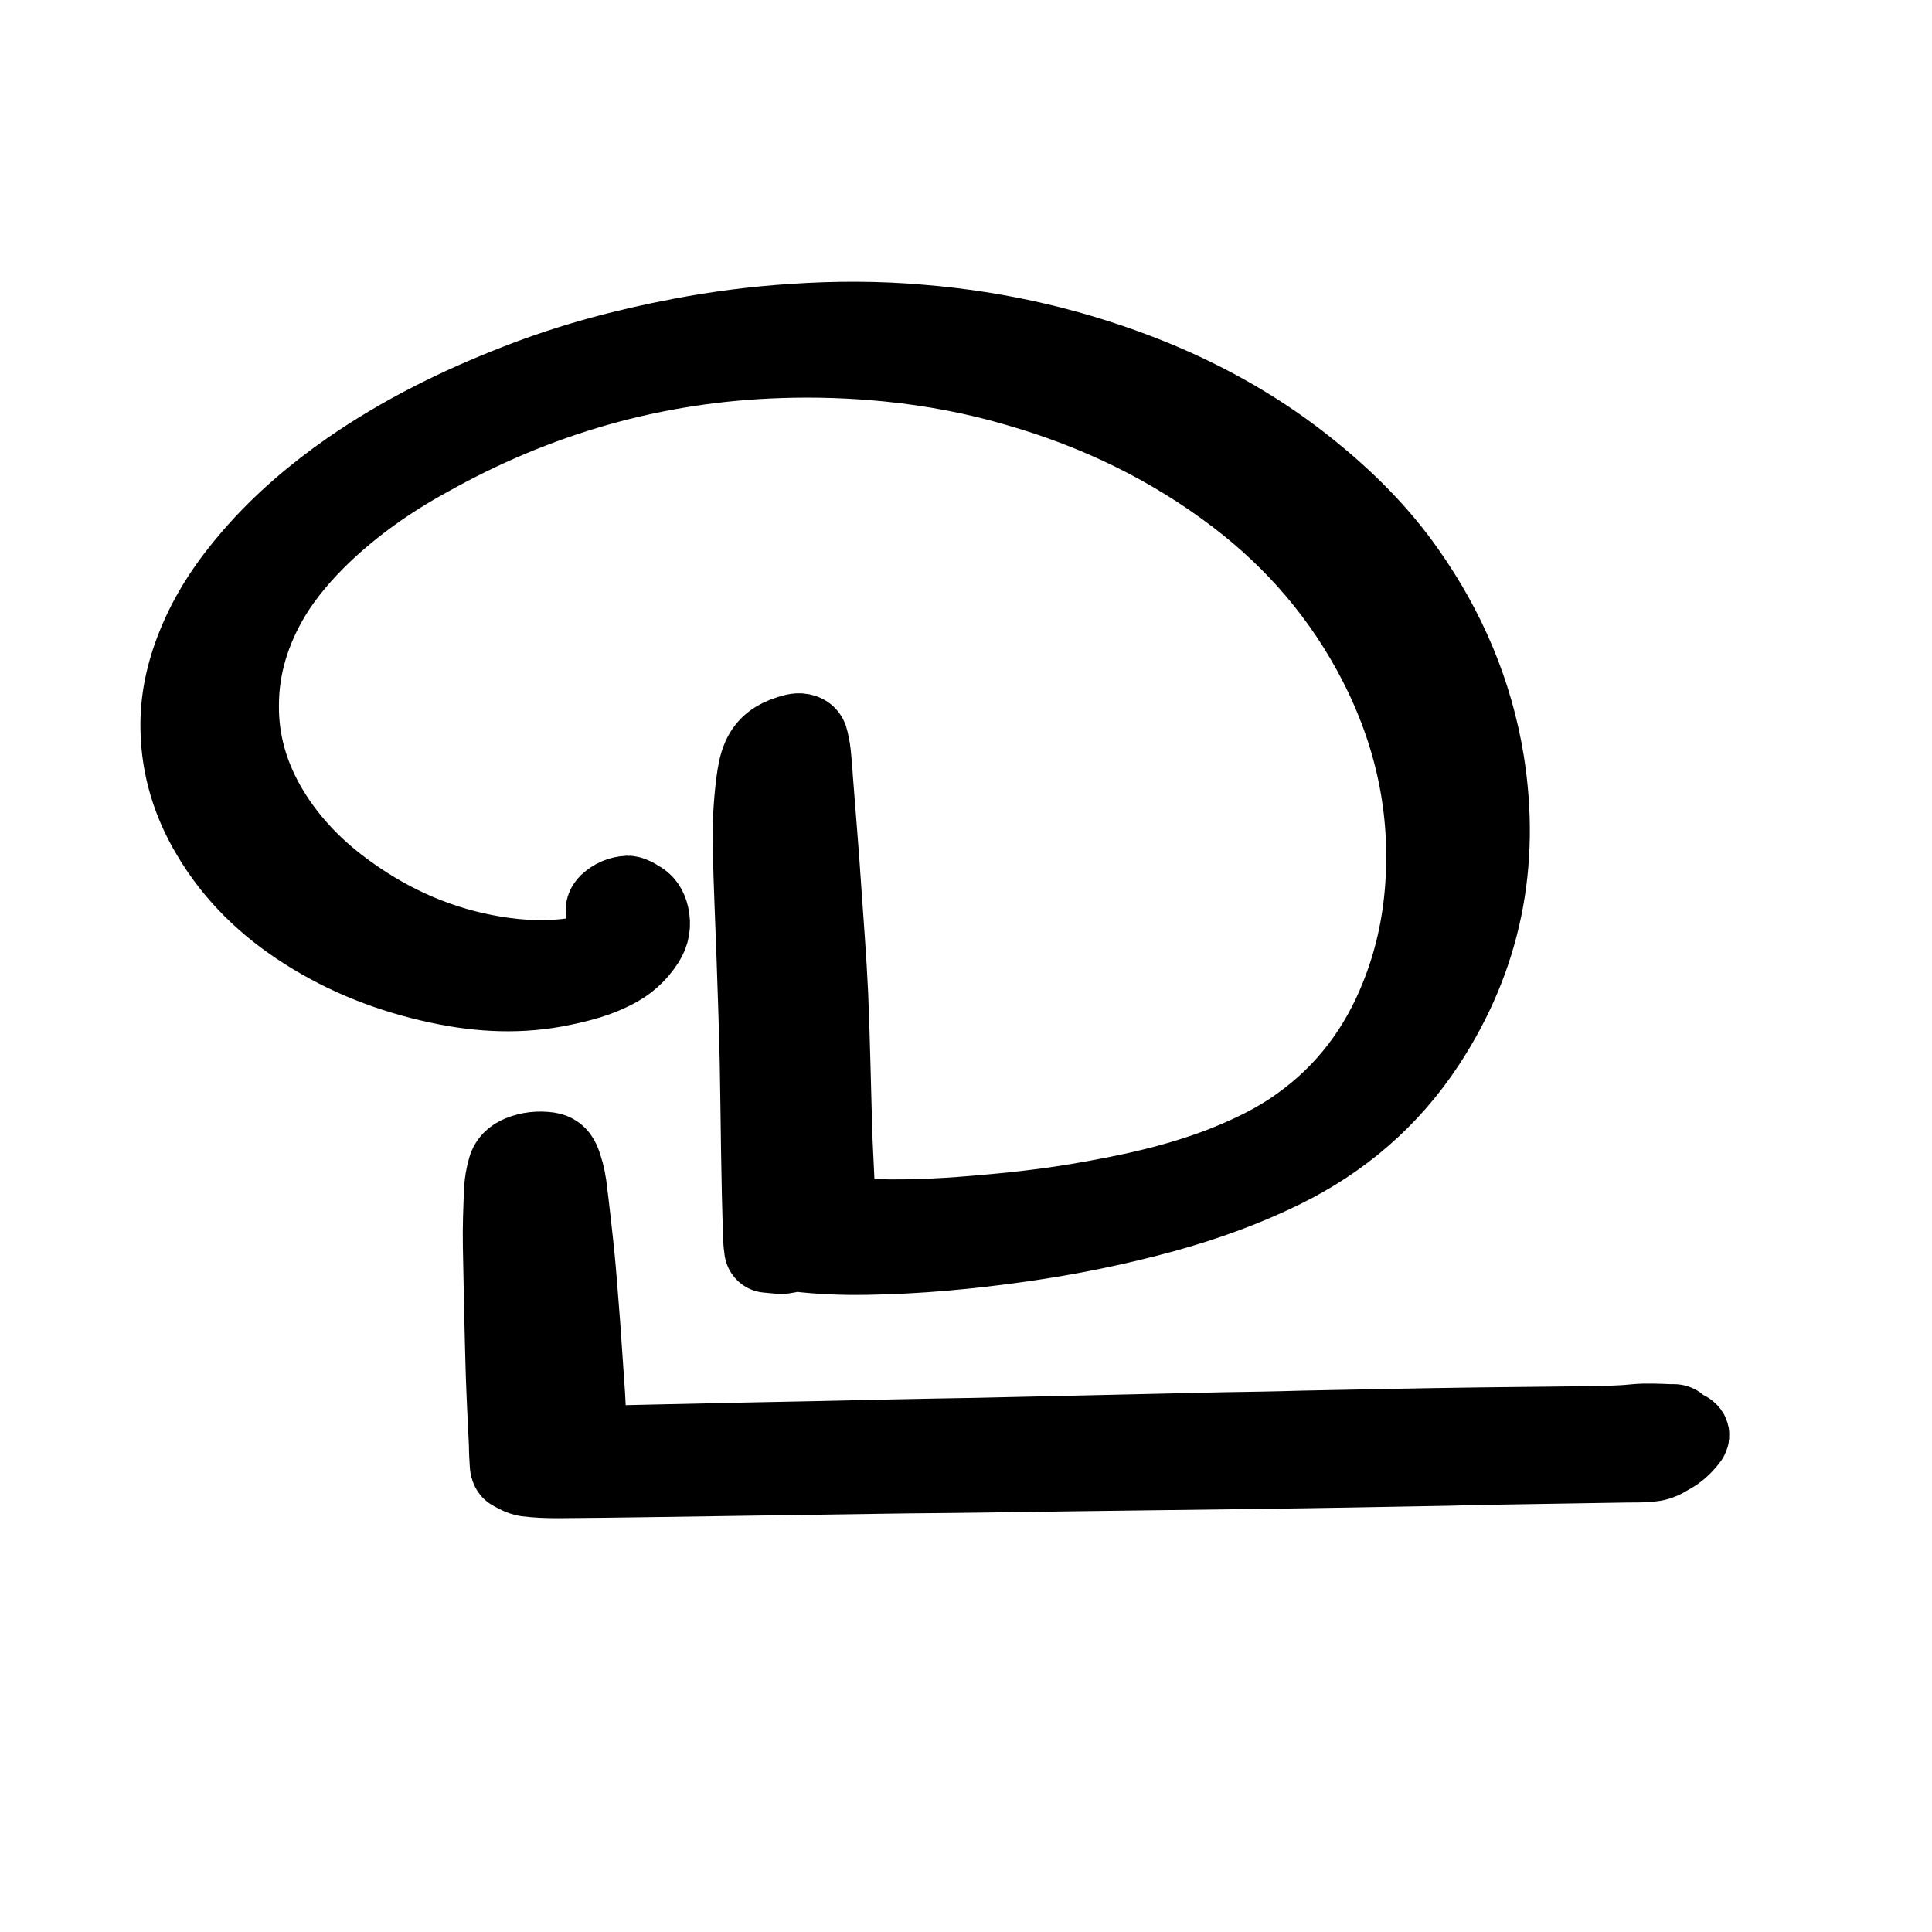 <?xml version="1.0" encoding="utf-8"?>
<!-- Generator: Adobe Illustrator 27.9.0, SVG Export Plug-In . SVG Version: 6.00 Build 0)  -->
<svg version="1.1" id="Layer_1" xmlns="http://www.w3.org/2000/svg" xmlns:xlink="http://www.w3.org/1999/xlink" x="0px" y="0px"
	 viewBox="0 0 48 48" style="enable-background:new 0 0 48 48;" xml:space="preserve">
<style type="text/css">
	.st0{stroke:#000000;stroke-width:2;stroke-miterlimit:10;}
</style>
<g>
	<path class="st0" d="M20.75,30.23c0.22,0.02,0.43,0.04,0.64,0.05c0.94,0.05,1.88,0.01,2.82-0.07c0.85-0.07,1.7-0.16,2.54-0.3
		c1.25-0.21,2.48-0.47,3.66-0.93c0.68-0.27,1.33-0.58,1.92-1.01c1.14-0.82,1.94-1.89,2.46-3.19c0.35-0.87,0.55-1.77,0.62-2.7
		c0.15-1.99-0.26-3.86-1.17-5.63c-0.85-1.65-2.03-3.03-3.5-4.15c-1.64-1.25-3.47-2.13-5.45-2.7c-1.05-0.31-2.12-0.51-3.21-0.62
		c-0.9-0.09-1.8-0.12-2.7-0.09c-3.13,0.1-6.05,0.94-8.77,2.47C9.66,11.88,8.78,12.5,8,13.24c-0.49,0.47-0.94,0.99-1.29,1.57
		c-0.49,0.83-0.78,1.73-0.78,2.71c-0.01,0.95,0.26,1.83,0.75,2.64c0.51,0.84,1.19,1.52,1.98,2.08c1.09,0.78,2.29,1.3,3.62,1.52
		c0.67,0.11,1.33,0.14,2,0.04c0.16-0.02,0.31-0.07,0.46-0.13c0.19-0.06,0.3-0.19,0.35-0.39c0.05-0.2,0.07-0.39-0.02-0.59
		c-0.04-0.09,0-0.17,0.06-0.23c0.13-0.12,0.29-0.19,0.47-0.2c0.05,0,0.1,0.03,0.15,0.05c0.03,0.01,0.05,0.04,0.08,0.05
		c0.17,0.08,0.25,0.22,0.29,0.39c0.05,0.22,0.02,0.43-0.11,0.63c-0.2,0.31-0.46,0.54-0.79,0.7c-0.39,0.2-0.81,0.31-1.24,0.4
		c-1.03,0.22-2.05,0.17-3.07-0.05c-1.18-0.25-2.29-0.68-3.31-1.33c-0.96-0.61-1.76-1.38-2.34-2.36c-0.48-0.8-0.75-1.67-0.77-2.6
		c-0.02-0.72,0.13-1.41,0.4-2.08c0.33-0.83,0.82-1.55,1.4-2.22c0.71-0.82,1.53-1.52,2.42-2.14c1.3-0.9,2.7-1.59,4.17-2.16
		c1.3-0.51,2.65-0.87,4.02-1.13c0.94-0.18,1.88-0.3,2.83-0.36c1.04-0.07,2.08-0.07,3.12,0.02c1.99,0.16,3.91,0.61,5.76,1.36
		c1.42,0.58,2.75,1.34,3.94,2.31c0.89,0.72,1.7,1.53,2.36,2.47c1.01,1.43,1.68,3,1.96,4.72c0.4,2.51-0.06,4.85-1.46,6.98
		c-0.9,1.37-2.1,2.4-3.57,3.12c-0.94,0.46-1.92,0.81-2.93,1.09c-1.17,0.32-2.35,0.56-3.55,0.73c-1.27,0.18-2.54,0.3-3.82,0.32
		c-0.58,0.01-1.16-0.01-1.74-0.08c-0.06-0.01-0.13,0-0.18,0.02c-0.18,0.07-0.36,0.02-0.54,0.01c-0.06,0-0.09-0.04-0.09-0.1
		c-0.01-0.07-0.02-0.14-0.02-0.21c-0.06-1.5-0.06-2.99-0.09-4.49c-0.02-0.86-0.05-1.72-0.08-2.59c-0.03-0.86-0.07-1.72-0.09-2.58
		c-0.02-0.57,0.01-1.14,0.08-1.7c0.03-0.22,0.06-0.43,0.15-0.63c0.13-0.29,0.37-0.45,0.66-0.54c0.1-0.03,0.2-0.07,0.31-0.05
		c0.1,0.02,0.15,0.07,0.17,0.16c0.02,0.11,0.05,0.22,0.06,0.33c0.02,0.2,0.04,0.41,0.05,0.61c0.07,0.92,0.15,1.84,0.21,2.76
		c0.06,0.88,0.13,1.75,0.17,2.63c0.05,1.22,0.07,2.43,0.11,3.65c0.02,0.49,0.05,0.99,0.07,1.48C20.75,29.97,20.75,30.09,20.75,30.23
		z"/>
	<path class="st0" d="M14.59,35.92c0.04,0,0.08,0.01,0.11,0.01c1.2-0.03,2.4-0.05,3.6-0.08c0.67-0.01,1.34-0.03,2.01-0.04
		c1.31-0.03,2.61-0.06,3.92-0.08c0.74-0.02,1.48-0.03,2.23-0.05c1.32-0.03,2.64-0.06,3.96-0.09c0.65-0.01,1.3-0.02,1.95-0.04
		c1.47-0.03,2.93-0.06,4.4-0.08c0.9-0.01,1.8-0.02,2.71-0.03c0.38-0.01,0.76-0.01,1.13-0.05c0.3-0.03,0.6-0.01,0.9,0
		c0.07,0,0.17-0.02,0.19,0.09c0,0.01,0.03,0.01,0.05,0.02c0.03,0.01,0.07,0.02,0.1,0.04c0.13,0.06,0.15,0.12,0.06,0.22
		c-0.12,0.15-0.26,0.28-0.43,0.37c-0.09,0.05-0.18,0.11-0.27,0.14c-0.09,0.03-0.18,0.04-0.27,0.05c-0.17,0.01-0.34,0.01-0.51,0.01
		c-0.81,0.01-1.62,0.03-2.43,0.04c-0.67,0.01-1.34,0.02-2.01,0.04c-1.6,0.03-3.21,0.06-4.81,0.08c-1.56,0.02-3.13,0.04-4.69,0.06
		c-1.32,0.02-2.64,0.04-3.96,0.05c-1.37,0.02-2.74,0.04-4.11,0.06c-1.52,0.02-3.04,0.05-4.56,0.06c-0.26,0-0.52-0.01-0.77-0.04
		c-0.13-0.02-0.25-0.09-0.36-0.15c-0.04-0.02-0.06-0.1-0.06-0.15c-0.01-0.16-0.02-0.33-0.02-0.49c-0.03-0.6-0.06-1.21-0.08-1.81
		c-0.03-1.04-0.05-2.07-0.07-3.11c-0.01-0.47,0.01-0.95,0.03-1.43c0.01-0.16,0.04-0.32,0.08-0.47c0.04-0.18,0.16-0.29,0.33-0.36
		c0.22-0.09,0.45-0.11,0.68-0.08c0.14,0.02,0.23,0.09,0.29,0.22c0.08,0.19,0.13,0.4,0.16,0.6c0.07,0.55,0.13,1.1,0.19,1.65
		c0.06,0.6,0.1,1.2,0.15,1.81c0.04,0.58,0.08,1.16,0.12,1.74c0.02,0.39,0.04,0.77,0.06,1.16C14.58,35.85,14.59,35.88,14.59,35.92z"
		/>
</g>
</svg>
